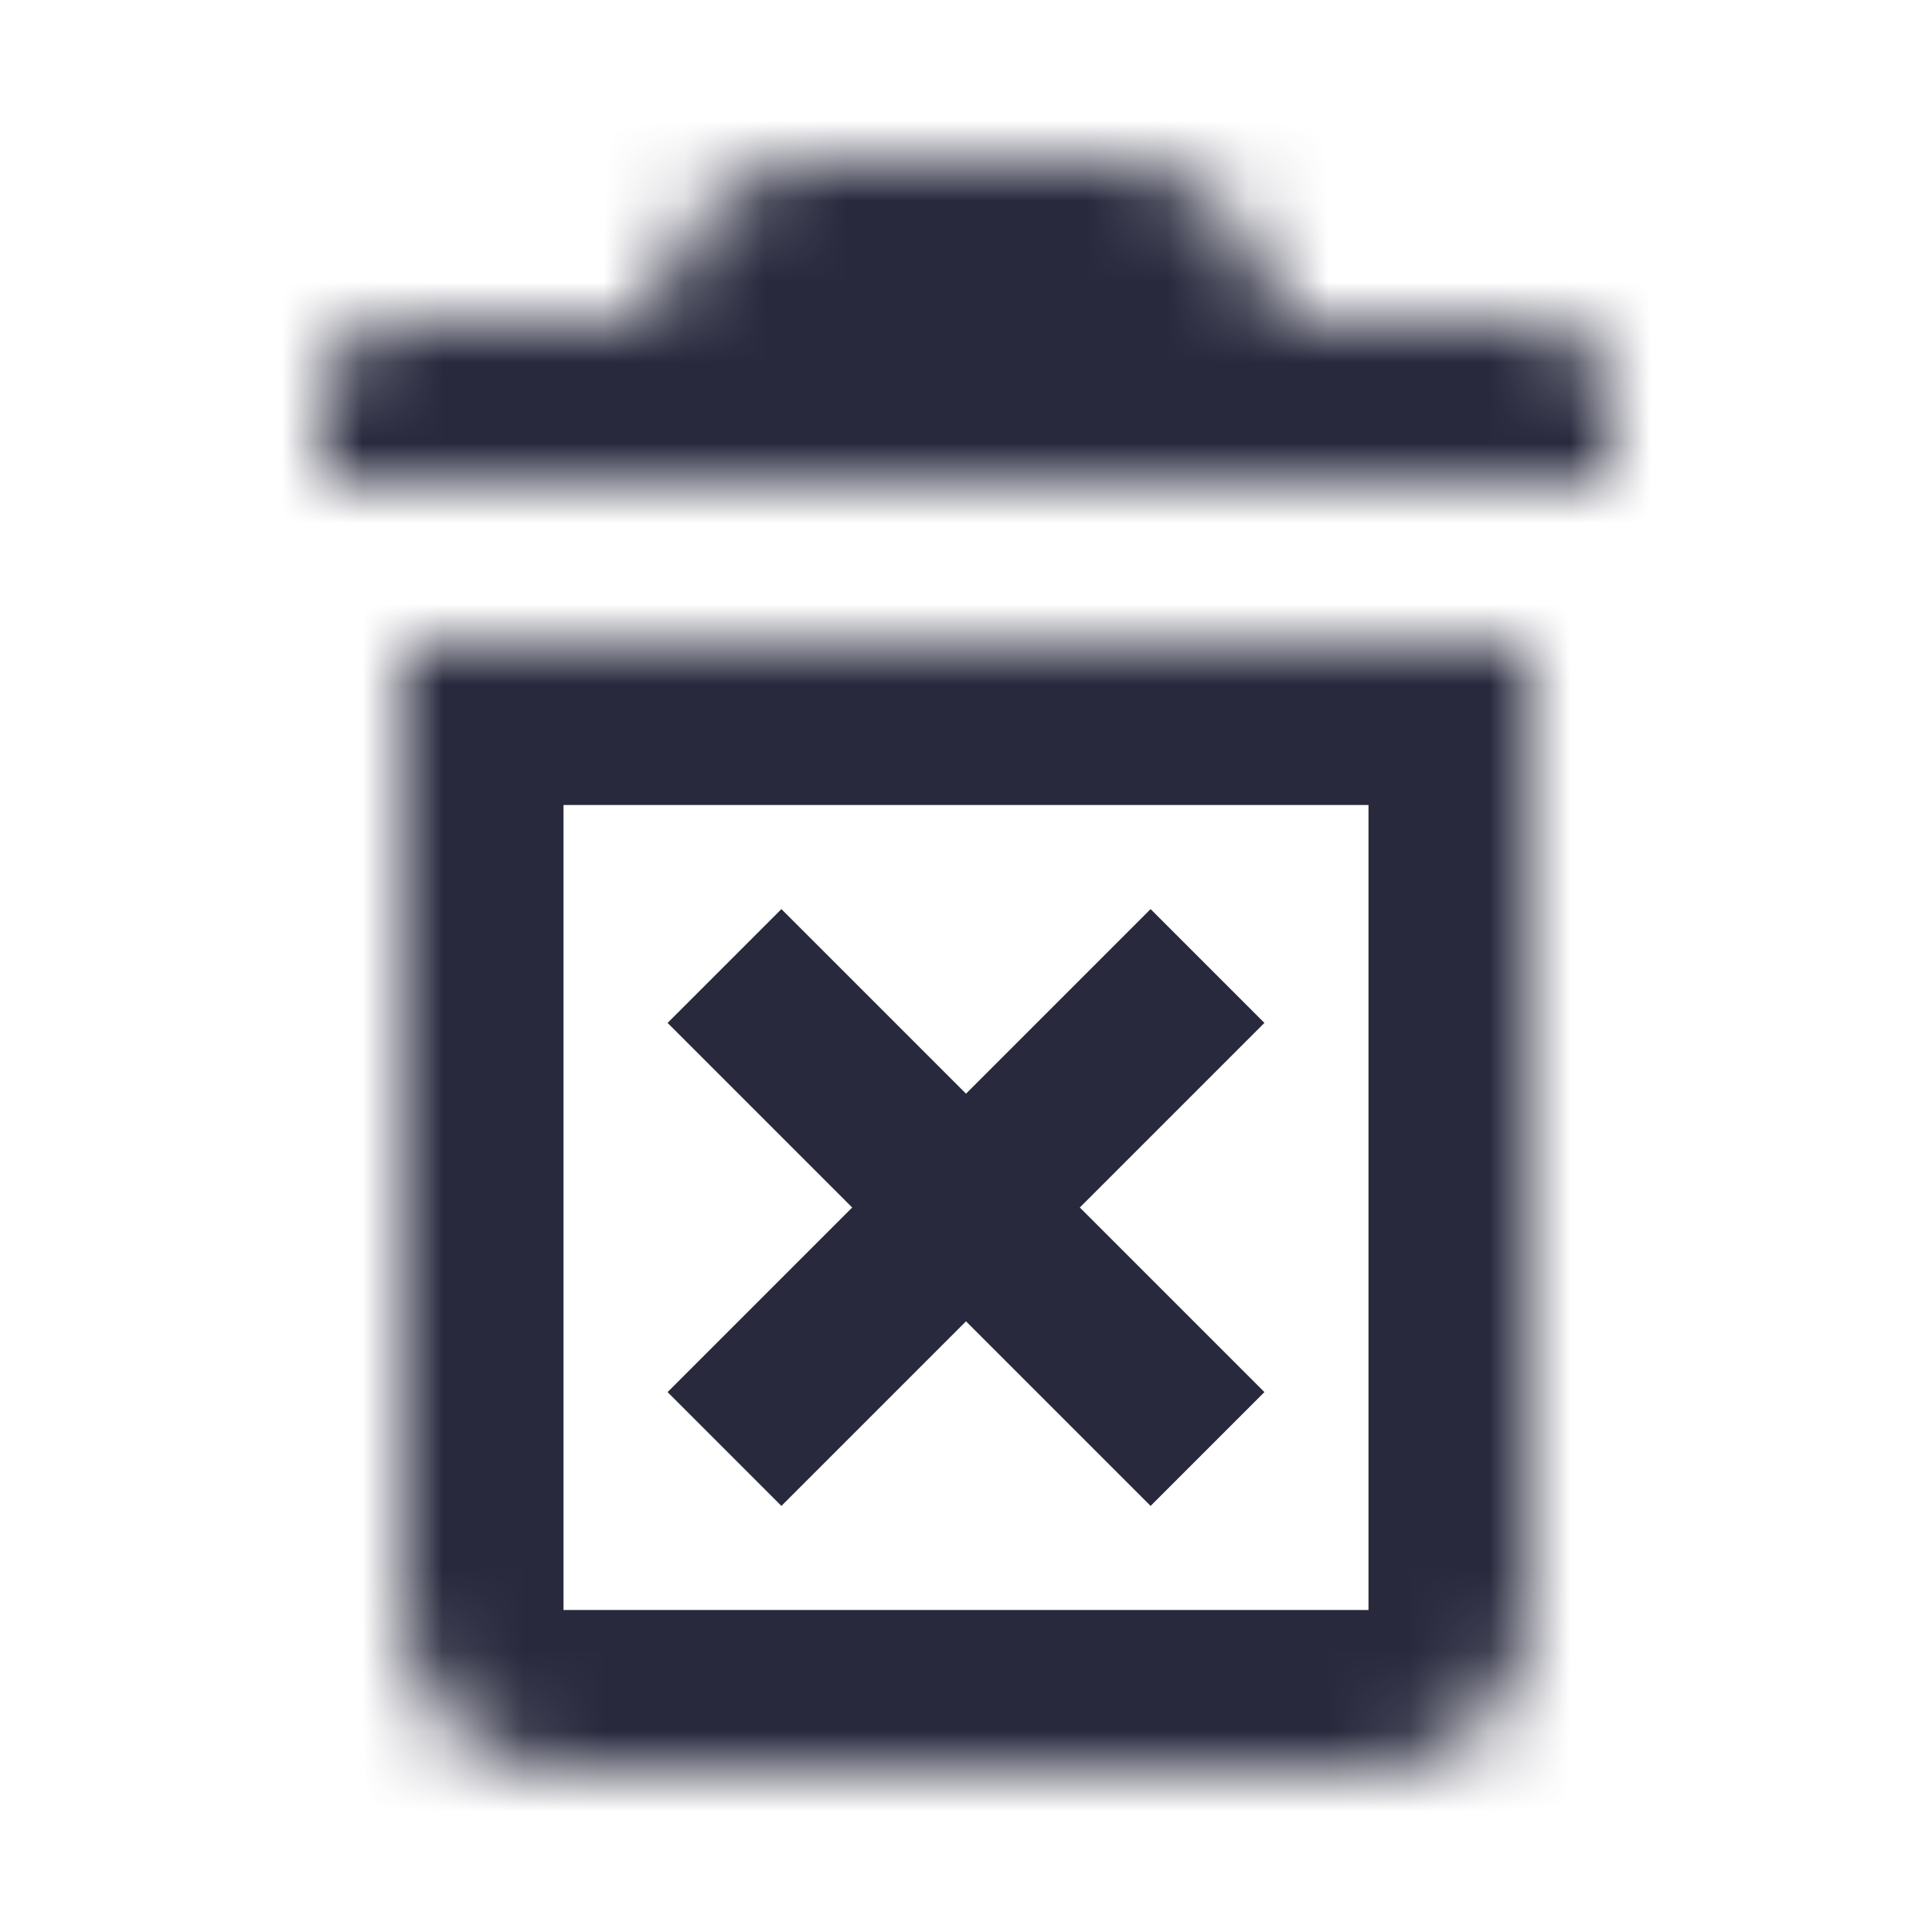 <svg width="24" height="24" viewBox="0 0 24 24" fill="none" xmlns="http://www.w3.org/2000/svg">
<mask id="path-1-inside-1_402_16551" fill="white">
<path d="M7 22C5.895 22 5 21.105 5 20V8H19V20C19 21.105 18.105 22 17 22H7Z"/>
<path d="M5 4C4.448 4 4 4.448 4 5V6H20V5C20 4.448 19.552 4 19 4H16L15.553 3.106C15.214 2.428 14.521 2 13.764 2H10.236C9.479 2 8.786 2.428 8.447 3.106L8 4H5Z"/>
</mask>
<path d="M8 5H16V3H8V5ZM5 8V6H3V8H5ZM19 8H21V6H19V8ZM4 6H2V8H4V6ZM20 6V8H22V6H20ZM8 4V6H9.236L9.789 4.894L8 4ZM16 4L14.211 4.894L14.764 6H16V4ZM3 8V20H7V8H3ZM7 24H17V20H7V24ZM21 20V8H17V20H21ZM19 6H5V10H19V6ZM6 6V5H2V6H6ZM18 5V6H22V5H18ZM20 4H4V8H20V4ZM5 6H8V2H5V6ZM9.789 4.894L10.236 4L6.658 2.211L6.211 3.106L9.789 4.894ZM10.236 4H13.764V0H10.236V4ZM16 6H19V2H16V6ZM13.764 4L14.211 4.894L17.789 3.106L17.342 2.211L13.764 4ZM13.764 4V4L17.342 2.211C16.664 0.856 15.279 0 13.764 0V4ZM10.236 4V4V0C8.721 0 7.336 0.856 6.658 2.211L10.236 4ZM6 5C6 5.552 5.552 6 5 6V2C3.343 2 2 3.343 2 5H6ZM17 24C19.209 24 21 22.209 21 20H17V24ZM22 5C22 3.343 20.657 2 19 2V6C18.448 6 18 5.552 18 5H22ZM3 20C3 22.209 4.791 24 7 24V20H3Z" fill="#28293D" mask="url(#path-1-inside-1_402_16551)"/>
<path d="M14.293 11.293L11.293 14.293L12.707 15.707L15.707 12.707L14.293 11.293ZM11.293 14.293L8.293 17.293L9.707 18.707L12.707 15.707L11.293 14.293ZM11.293 15.707L14.293 18.707L15.707 17.293L12.707 14.293L11.293 15.707ZM12.707 14.293L9.707 11.293L8.293 12.707L11.293 15.707L12.707 14.293Z" fill="#28293D"/>
</svg>
